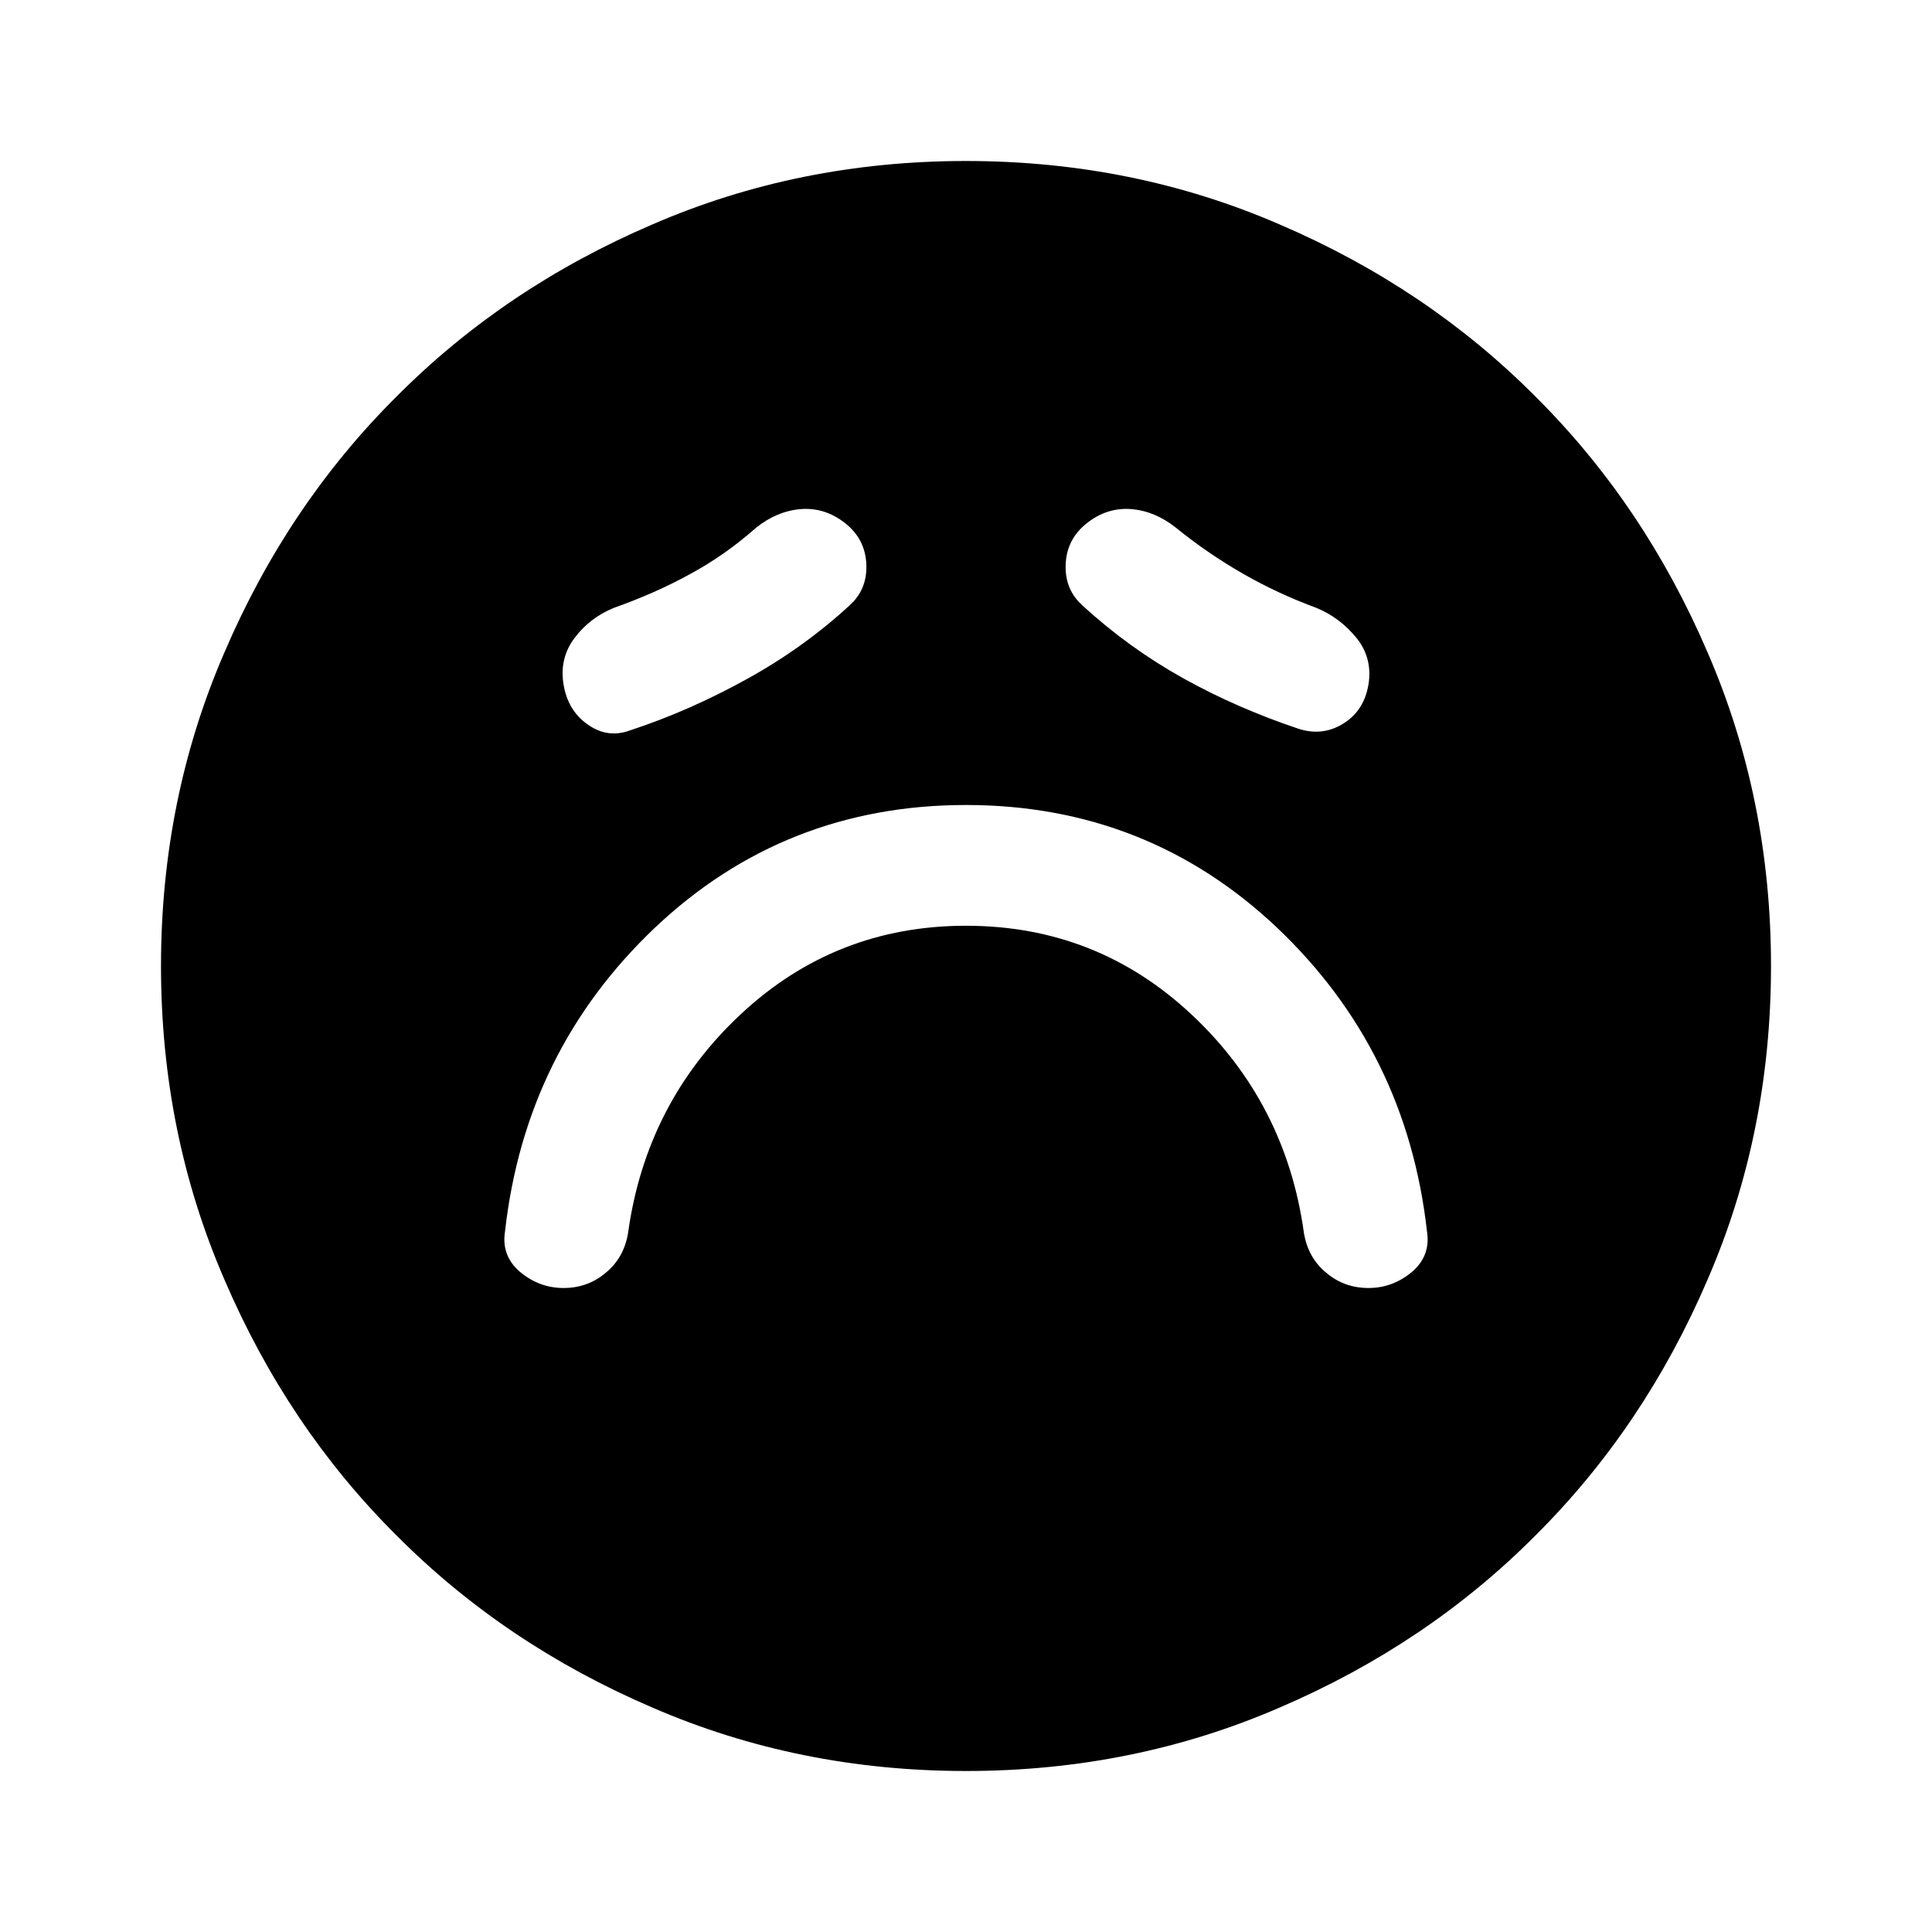 <?xml version="1.0" encoding="UTF-8"?>
<svg xmlns="http://www.w3.org/2000/svg" xmlns:xlink="http://www.w3.org/1999/xlink" width="24px" height="24px" viewBox="0 0 24 24" version="1.1">
<g id="surface1">
<path style=" stroke:none;fill-rule:nonzero;fill:rgb(0%,0%,0%);fill-opacity:1;" d="M 12 11.5 C 13.082 11.5 14.016 11.867 14.801 12.602 C 15.582 13.332 16.051 14.242 16.199 15.324 C 16.234 15.523 16.324 15.688 16.477 15.812 C 16.625 15.938 16.801 16 17 16 C 17.199 16 17.379 15.934 17.539 15.801 C 17.695 15.668 17.758 15.5 17.727 15.301 C 17.559 13.801 16.938 12.543 15.863 11.523 C 14.789 10.508 13.5 10 12 10 C 10.5 10 9.211 10.508 8.137 11.523 C 7.062 12.543 6.441 13.801 6.273 15.301 C 6.242 15.5 6.305 15.668 6.461 15.801 C 6.621 15.934 6.801 16 7 16 C 7.199 16 7.375 15.938 7.523 15.812 C 7.676 15.688 7.766 15.523 7.801 15.324 C 7.949 14.242 8.418 13.332 9.199 12.602 C 9.984 11.867 10.918 11.5 12 11.5 Z M 10.551 7.523 C 10.699 7.391 10.77 7.223 10.762 7.012 C 10.754 6.805 10.668 6.633 10.5 6.5 C 10.332 6.367 10.148 6.309 9.949 6.324 C 9.75 6.34 9.566 6.418 9.398 6.551 C 9.133 6.785 8.855 6.98 8.562 7.137 C 8.27 7.297 7.957 7.434 7.625 7.551 C 7.426 7.633 7.262 7.758 7.137 7.926 C 7.012 8.09 6.965 8.285 7 8.5 C 7.035 8.715 7.133 8.883 7.301 9 C 7.465 9.117 7.641 9.141 7.824 9.074 C 8.324 8.91 8.809 8.695 9.273 8.438 C 9.742 8.18 10.168 7.875 10.551 7.523 Z M 13.449 7.523 C 13.832 7.875 14.25 8.176 14.699 8.426 C 15.148 8.676 15.625 8.883 16.125 9.051 C 16.324 9.117 16.512 9.098 16.688 8.988 C 16.863 8.879 16.965 8.715 17 8.5 C 17.035 8.285 16.984 8.09 16.852 7.926 C 16.715 7.758 16.551 7.633 16.352 7.551 C 16.035 7.434 15.73 7.293 15.438 7.125 C 15.145 6.957 14.867 6.766 14.602 6.551 C 14.434 6.418 14.25 6.34 14.051 6.324 C 13.852 6.309 13.668 6.367 13.5 6.5 C 13.332 6.633 13.246 6.805 13.238 7.012 C 13.23 7.223 13.301 7.391 13.449 7.523 Z M 12 22 C 10.617 22 9.316 21.738 8.102 21.211 C 6.883 20.688 5.824 19.977 4.926 19.074 C 4.023 18.176 3.312 17.117 2.789 15.898 C 2.262 14.684 2 13.383 2 12 C 2 10.617 2.262 9.316 2.789 8.102 C 3.312 6.883 4.023 5.824 4.926 4.926 C 5.824 4.023 6.883 3.312 8.102 2.789 C 9.316 2.262 10.617 2 12 2 C 13.383 2 14.684 2.262 15.898 2.789 C 17.117 3.312 18.176 4.023 19.074 4.926 C 19.977 5.824 20.688 6.883 21.211 8.102 C 21.738 9.316 22 10.617 22 12 C 22 13.383 21.738 14.684 21.211 15.898 C 20.688 17.117 19.977 18.176 19.074 19.074 C 18.176 19.977 17.117 20.688 15.898 21.211 C 14.684 21.738 13.383 22 12 22 Z M 12 22 "/>
</g>
</svg>
